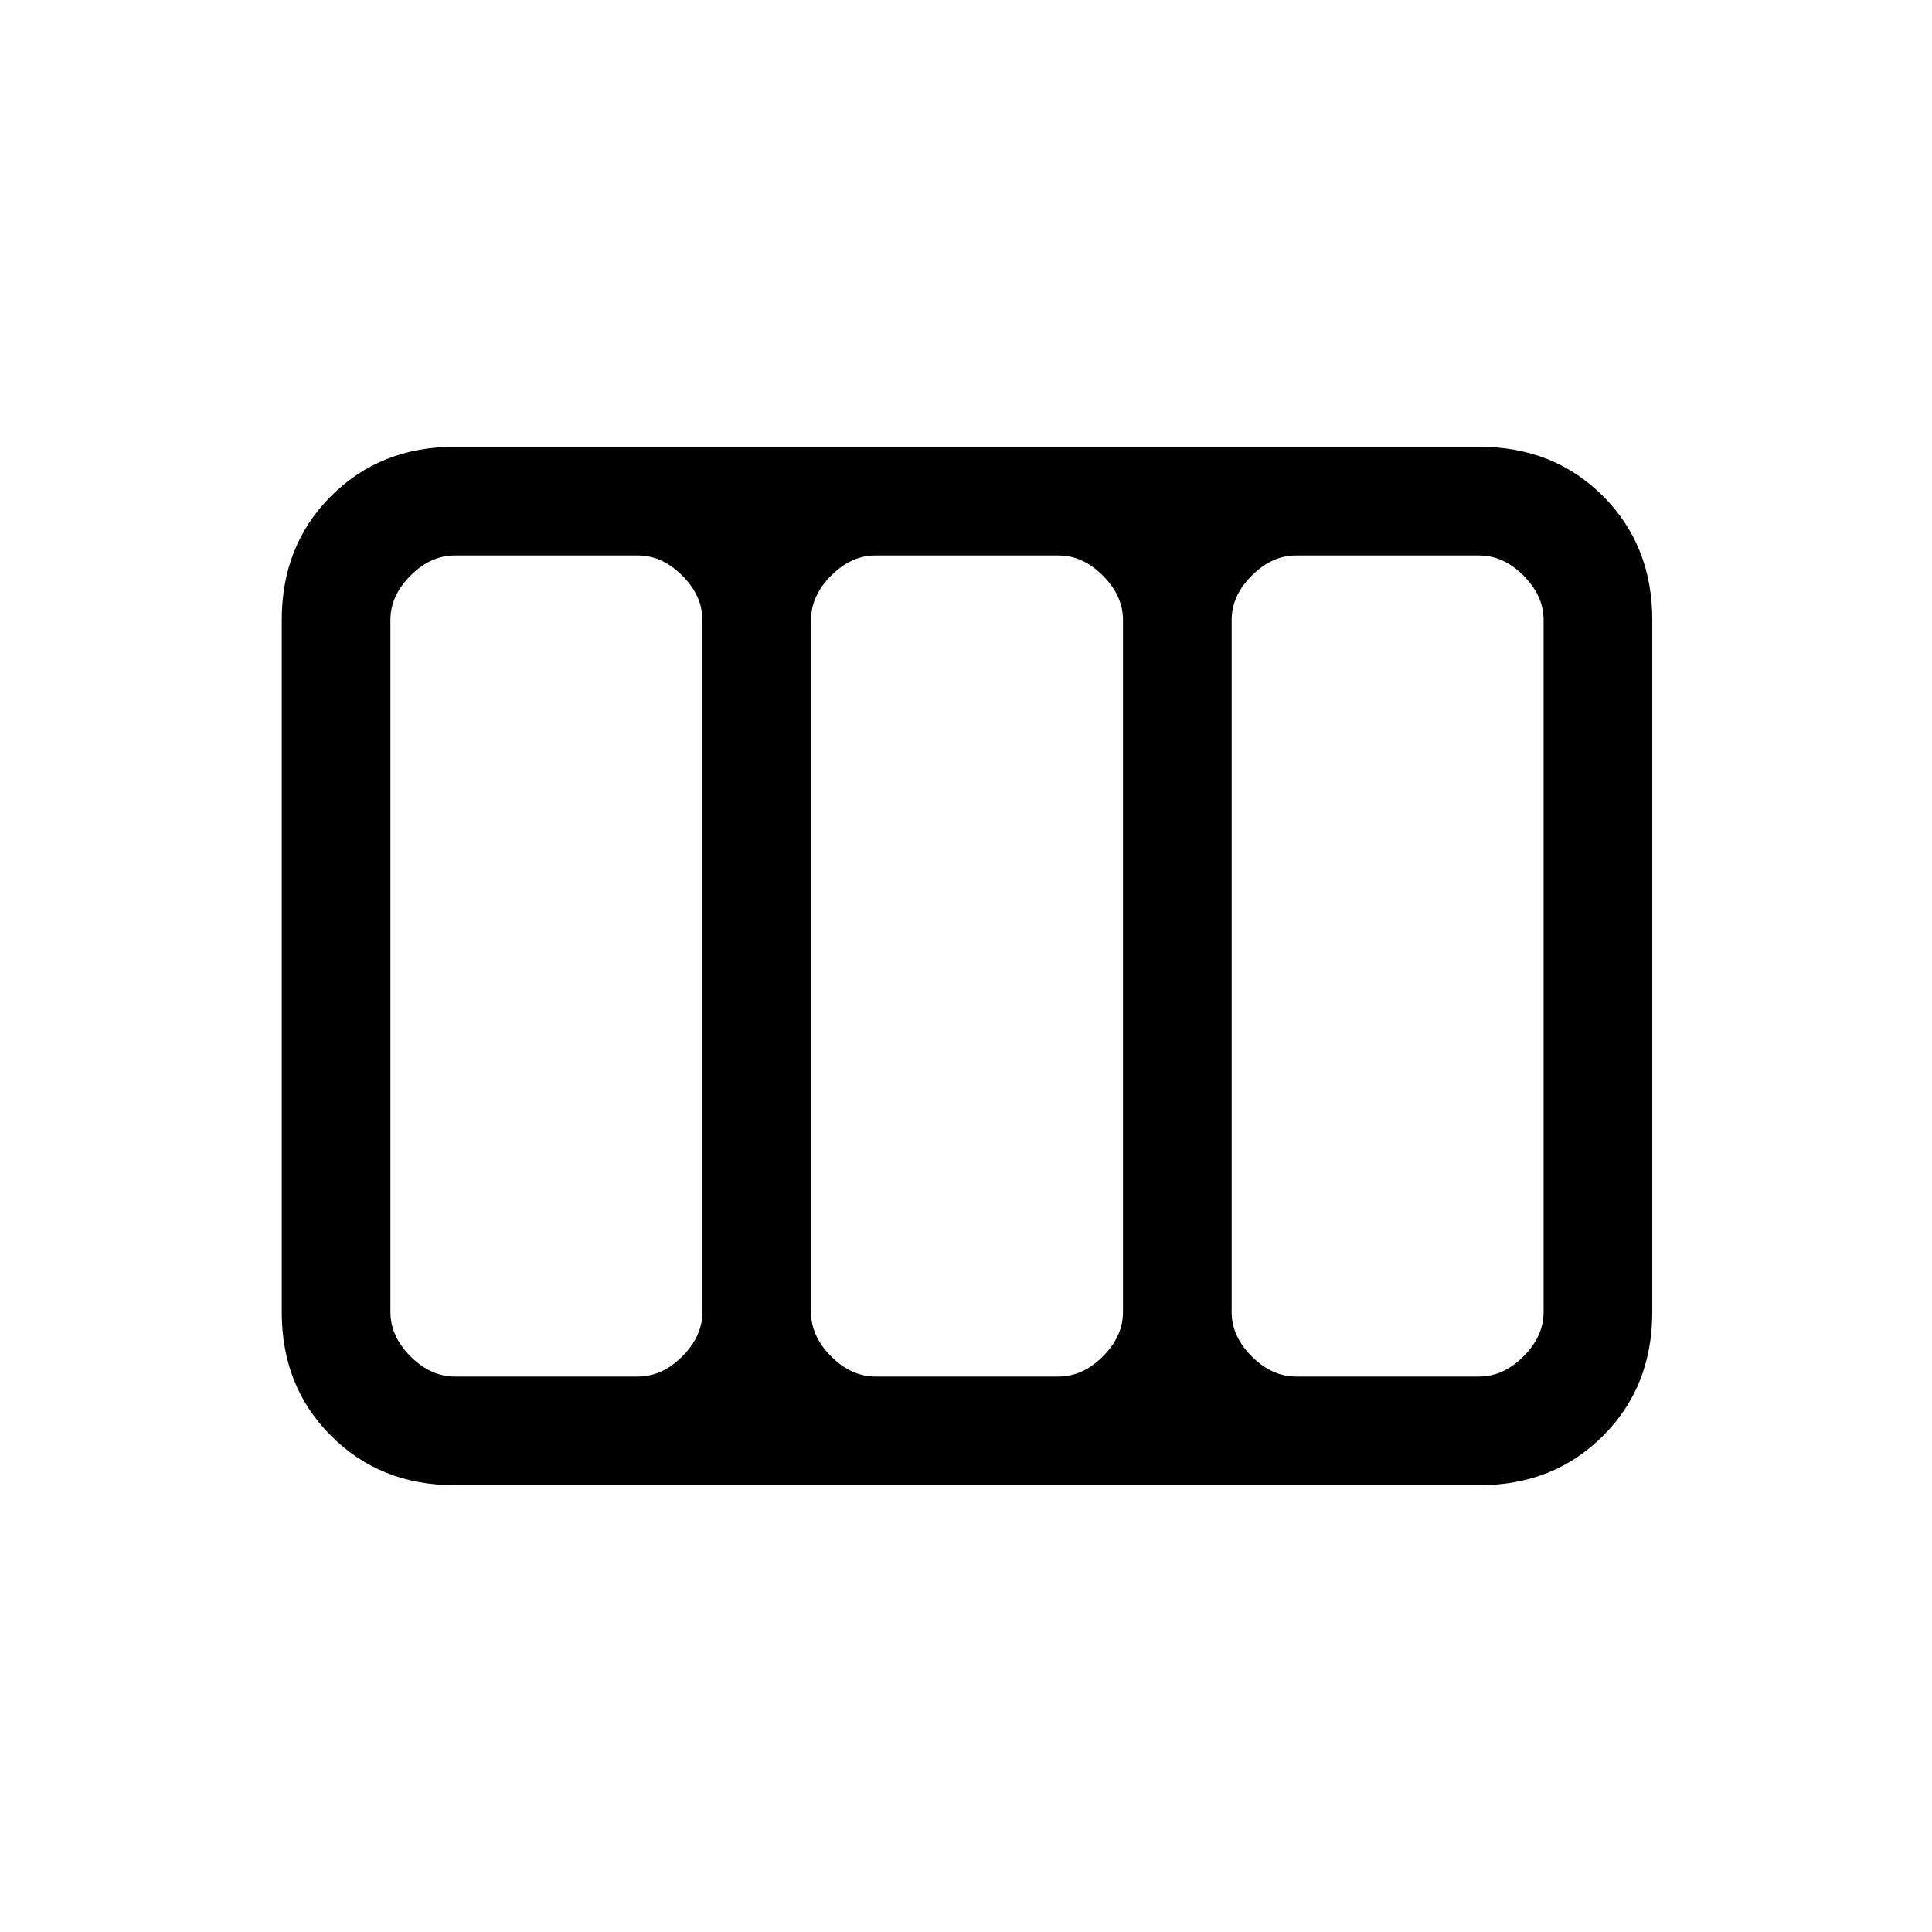 <svg xmlns="http://www.w3.org/2000/svg" height="24" width="24"><path d="M3.5 16.3V7.7Q3.5 6.775 4.113 6.162Q4.725 5.55 5.65 5.55H18.375Q19.3 5.55 19.913 6.162Q20.525 6.775 20.525 7.7V16.3Q20.525 17.225 19.913 17.837Q19.3 18.45 18.375 18.45H5.65Q4.725 18.45 4.113 17.837Q3.5 17.225 3.5 16.3ZM5.65 17.1H7.925Q8.225 17.1 8.475 16.85Q8.725 16.6 8.725 16.3V7.7Q8.725 7.4 8.475 7.15Q8.225 6.9 7.925 6.9H5.65Q5.35 6.9 5.1 7.15Q4.85 7.4 4.85 7.7V16.3Q4.85 16.6 5.1 16.85Q5.35 17.1 5.65 17.1ZM10.875 17.1H13.15Q13.45 17.1 13.7 16.85Q13.95 16.6 13.95 16.3V7.7Q13.95 7.4 13.7 7.15Q13.45 6.9 13.15 6.9H10.875Q10.575 6.9 10.325 7.15Q10.075 7.4 10.075 7.7V16.3Q10.075 16.6 10.325 16.85Q10.575 17.1 10.875 17.1ZM16.1 17.1H18.375Q18.675 17.1 18.925 16.85Q19.175 16.6 19.175 16.3V7.7Q19.175 7.4 18.925 7.15Q18.675 6.9 18.375 6.9H16.1Q15.8 6.9 15.55 7.15Q15.3 7.4 15.3 7.7V16.3Q15.3 16.6 15.55 16.85Q15.8 17.1 16.1 17.1Z"/></svg>